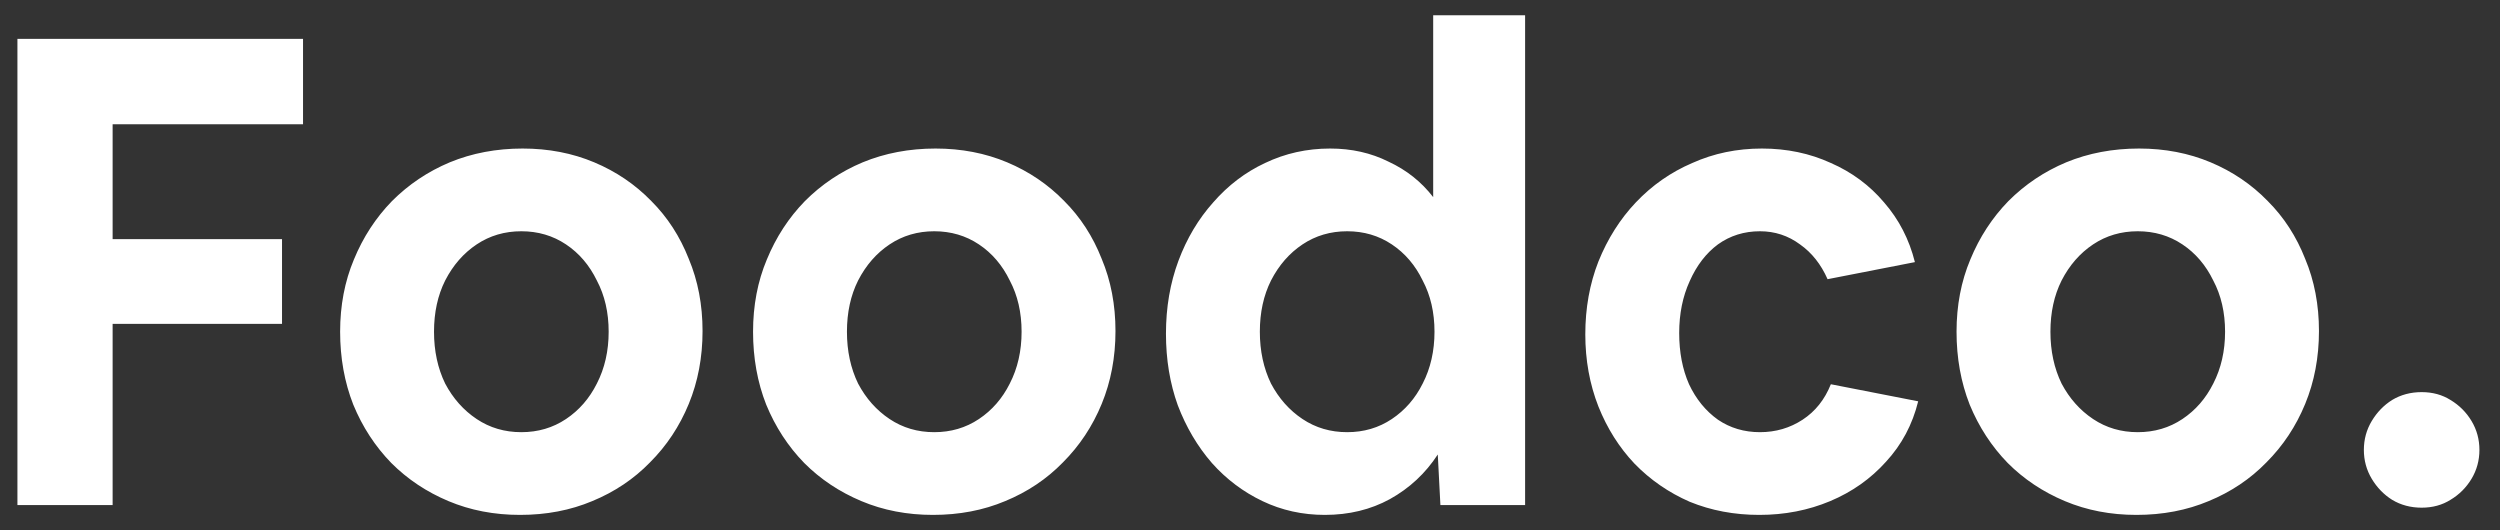 <svg width="99" height="21" viewBox="0 0 99 21" fill="none" xmlns="http://www.w3.org/2000/svg">
<rect x="0" y="0" width="99" height="21" fill="#333333" stroke="none"/>
<path d="M0.69 20V1.54H12V4.92H4.46V9.47H11.168V12.824H4.46V20H0.69ZM20.593 20.39C19.57 20.39 18.626 20.208 17.759 19.844C16.892 19.48 16.139 18.977 15.497 18.336C14.856 17.677 14.353 16.906 13.989 16.022C13.643 15.138 13.469 14.176 13.469 13.136C13.469 12.096 13.651 11.143 14.015 10.276C14.379 9.392 14.882 8.621 15.523 7.962C16.182 7.303 16.945 6.792 17.811 6.428C18.695 6.064 19.657 5.882 20.697 5.882C21.72 5.882 22.665 6.064 23.531 6.428C24.398 6.792 25.152 7.303 25.793 7.962C26.434 8.603 26.928 9.366 27.275 10.25C27.639 11.117 27.821 12.07 27.821 13.11C27.821 14.15 27.639 15.112 27.275 15.996C26.911 16.88 26.4 17.651 25.741 18.31C25.1 18.969 24.337 19.48 23.453 19.844C22.587 20.208 21.633 20.39 20.593 20.39ZM20.645 17.114C21.304 17.114 21.893 16.941 22.413 16.594C22.933 16.247 23.34 15.779 23.635 15.19C23.947 14.583 24.103 13.899 24.103 13.136C24.103 12.373 23.947 11.697 23.635 11.108C23.34 10.501 22.933 10.025 22.413 9.678C21.893 9.331 21.304 9.158 20.645 9.158C19.986 9.158 19.397 9.331 18.877 9.678C18.357 10.025 17.941 10.501 17.629 11.108C17.334 11.697 17.187 12.373 17.187 13.136C17.187 13.899 17.334 14.583 17.629 15.19C17.941 15.779 18.357 16.247 18.877 16.594C19.397 16.941 19.986 17.114 20.645 17.114ZM36.945 20.39C35.922 20.39 34.977 20.208 34.111 19.844C33.244 19.48 32.49 18.977 31.849 18.336C31.207 17.677 30.705 16.906 30.341 16.022C29.994 15.138 29.821 14.176 29.821 13.136C29.821 12.096 30.003 11.143 30.367 10.276C30.731 9.392 31.233 8.621 31.875 7.962C32.533 7.303 33.296 6.792 34.163 6.428C35.047 6.064 36.009 5.882 37.049 5.882C38.071 5.882 39.016 6.064 39.883 6.428C40.749 6.792 41.503 7.303 42.145 7.962C42.786 8.603 43.28 9.366 43.627 10.25C43.991 11.117 44.173 12.07 44.173 13.11C44.173 14.15 43.991 15.112 43.627 15.996C43.263 16.88 42.751 17.651 42.093 18.31C41.451 18.969 40.689 19.48 39.805 19.844C38.938 20.208 37.985 20.39 36.945 20.39ZM36.997 17.114C37.655 17.114 38.245 16.941 38.765 16.594C39.285 16.247 39.692 15.779 39.987 15.19C40.299 14.583 40.455 13.899 40.455 13.136C40.455 12.373 40.299 11.697 39.987 11.108C39.692 10.501 39.285 10.025 38.765 9.678C38.245 9.331 37.655 9.158 36.997 9.158C36.338 9.158 35.749 9.331 35.229 9.678C34.709 10.025 34.293 10.501 33.981 11.108C33.686 11.697 33.539 12.373 33.539 13.136C33.539 13.899 33.686 14.583 33.981 15.19C34.293 15.779 34.709 16.247 35.229 16.594C35.749 16.941 36.338 17.114 36.997 17.114ZM52.464 20.39C51.58 20.39 50.757 20.208 49.994 19.844C49.232 19.48 48.564 18.977 47.992 18.336C47.42 17.677 46.97 16.915 46.64 16.048C46.328 15.181 46.172 14.237 46.172 13.214C46.172 12.174 46.337 11.212 46.666 10.328C46.996 9.444 47.455 8.673 48.044 8.014C48.634 7.338 49.318 6.818 50.098 6.454C50.896 6.073 51.754 5.882 52.672 5.882C53.522 5.882 54.293 6.055 54.986 6.402C55.697 6.731 56.286 7.199 56.754 7.806V0.604H60.394V20H57.04L56.936 17.998C56.451 18.743 55.818 19.333 55.038 19.766C54.276 20.182 53.418 20.39 52.464 20.39ZM53.348 17.114C54.007 17.114 54.596 16.941 55.116 16.594C55.636 16.247 56.044 15.779 56.338 15.19C56.65 14.583 56.806 13.899 56.806 13.136C56.806 12.373 56.65 11.697 56.338 11.108C56.044 10.501 55.636 10.025 55.116 9.678C54.596 9.331 54.007 9.158 53.348 9.158C52.69 9.158 52.1 9.331 51.58 9.678C51.06 10.025 50.644 10.501 50.332 11.108C50.038 11.697 49.89 12.373 49.89 13.136C49.89 13.899 50.038 14.583 50.332 15.19C50.644 15.779 51.06 16.247 51.58 16.594C52.1 16.941 52.69 17.114 53.348 17.114ZM69.668 20.39C68.68 20.39 67.761 20.217 66.912 19.87C66.08 19.506 65.352 19.003 64.728 18.362C64.121 17.721 63.645 16.967 63.298 16.1C62.951 15.216 62.778 14.263 62.778 13.24C62.778 12.2 62.951 11.238 63.298 10.354C63.662 9.453 64.156 8.673 64.78 8.014C65.421 7.338 66.166 6.818 67.016 6.454C67.865 6.073 68.784 5.882 69.772 5.882C70.76 5.882 71.67 6.073 72.502 6.454C73.334 6.818 74.036 7.338 74.608 8.014C75.197 8.69 75.605 9.479 75.83 10.38L72.372 11.056C72.112 10.467 71.748 10.007 71.28 9.678C70.812 9.331 70.283 9.158 69.694 9.158C69.07 9.158 68.515 9.331 68.03 9.678C67.562 10.025 67.189 10.51 66.912 11.134C66.635 11.741 66.496 12.425 66.496 13.188C66.496 13.951 66.626 14.627 66.886 15.216C67.163 15.805 67.544 16.273 68.03 16.62C68.515 16.949 69.07 17.114 69.694 17.114C70.318 17.114 70.881 16.949 71.384 16.62C71.886 16.291 72.259 15.823 72.502 15.216L75.96 15.892C75.734 16.811 75.31 17.608 74.686 18.284C74.079 18.96 73.343 19.48 72.476 19.844C71.609 20.208 70.673 20.39 69.668 20.39ZM84.603 20.39C83.58 20.39 82.636 20.208 81.769 19.844C80.902 19.48 80.148 18.977 79.507 18.336C78.866 17.677 78.363 16.906 77.999 16.022C77.652 15.138 77.479 14.176 77.479 13.136C77.479 12.096 77.661 11.143 78.025 10.276C78.389 9.392 78.892 8.621 79.533 7.962C80.192 7.303 80.954 6.792 81.821 6.428C82.705 6.064 83.667 5.882 84.707 5.882C85.73 5.882 86.674 6.064 87.541 6.428C88.408 6.792 89.162 7.303 89.803 7.962C90.444 8.603 90.938 9.366 91.285 10.25C91.649 11.117 91.831 12.07 91.831 13.11C91.831 14.15 91.649 15.112 91.285 15.996C90.921 16.88 90.41 17.651 89.751 18.31C89.11 18.969 88.347 19.48 87.463 19.844C86.596 20.208 85.643 20.39 84.603 20.39ZM84.655 17.114C85.314 17.114 85.903 16.941 86.423 16.594C86.943 16.247 87.35 15.779 87.645 15.19C87.957 14.583 88.113 13.899 88.113 13.136C88.113 12.373 87.957 11.697 87.645 11.108C87.35 10.501 86.943 10.025 86.423 9.678C85.903 9.331 85.314 9.158 84.655 9.158C83.996 9.158 83.407 9.331 82.887 9.678C82.367 10.025 81.951 10.501 81.639 11.108C81.344 11.697 81.197 12.373 81.197 13.136C81.197 13.899 81.344 14.583 81.639 15.19C81.951 15.779 82.367 16.247 82.887 16.594C83.407 16.941 83.996 17.114 84.655 17.114ZM95.897 20.104C95.463 20.104 95.073 20 94.727 19.792C94.397 19.584 94.129 19.307 93.921 18.96C93.713 18.613 93.609 18.232 93.609 17.816C93.609 17.4 93.713 17.019 93.921 16.672C94.129 16.325 94.397 16.048 94.727 15.84C95.073 15.632 95.463 15.528 95.897 15.528C96.33 15.528 96.711 15.632 97.041 15.84C97.387 16.048 97.665 16.325 97.873 16.672C98.081 17.019 98.185 17.4 98.185 17.816C98.185 18.232 98.081 18.613 97.873 18.96C97.665 19.307 97.387 19.584 97.041 19.792C96.711 20 96.33 20.104 95.897 20.104Z" fill="white"/>
</svg>
